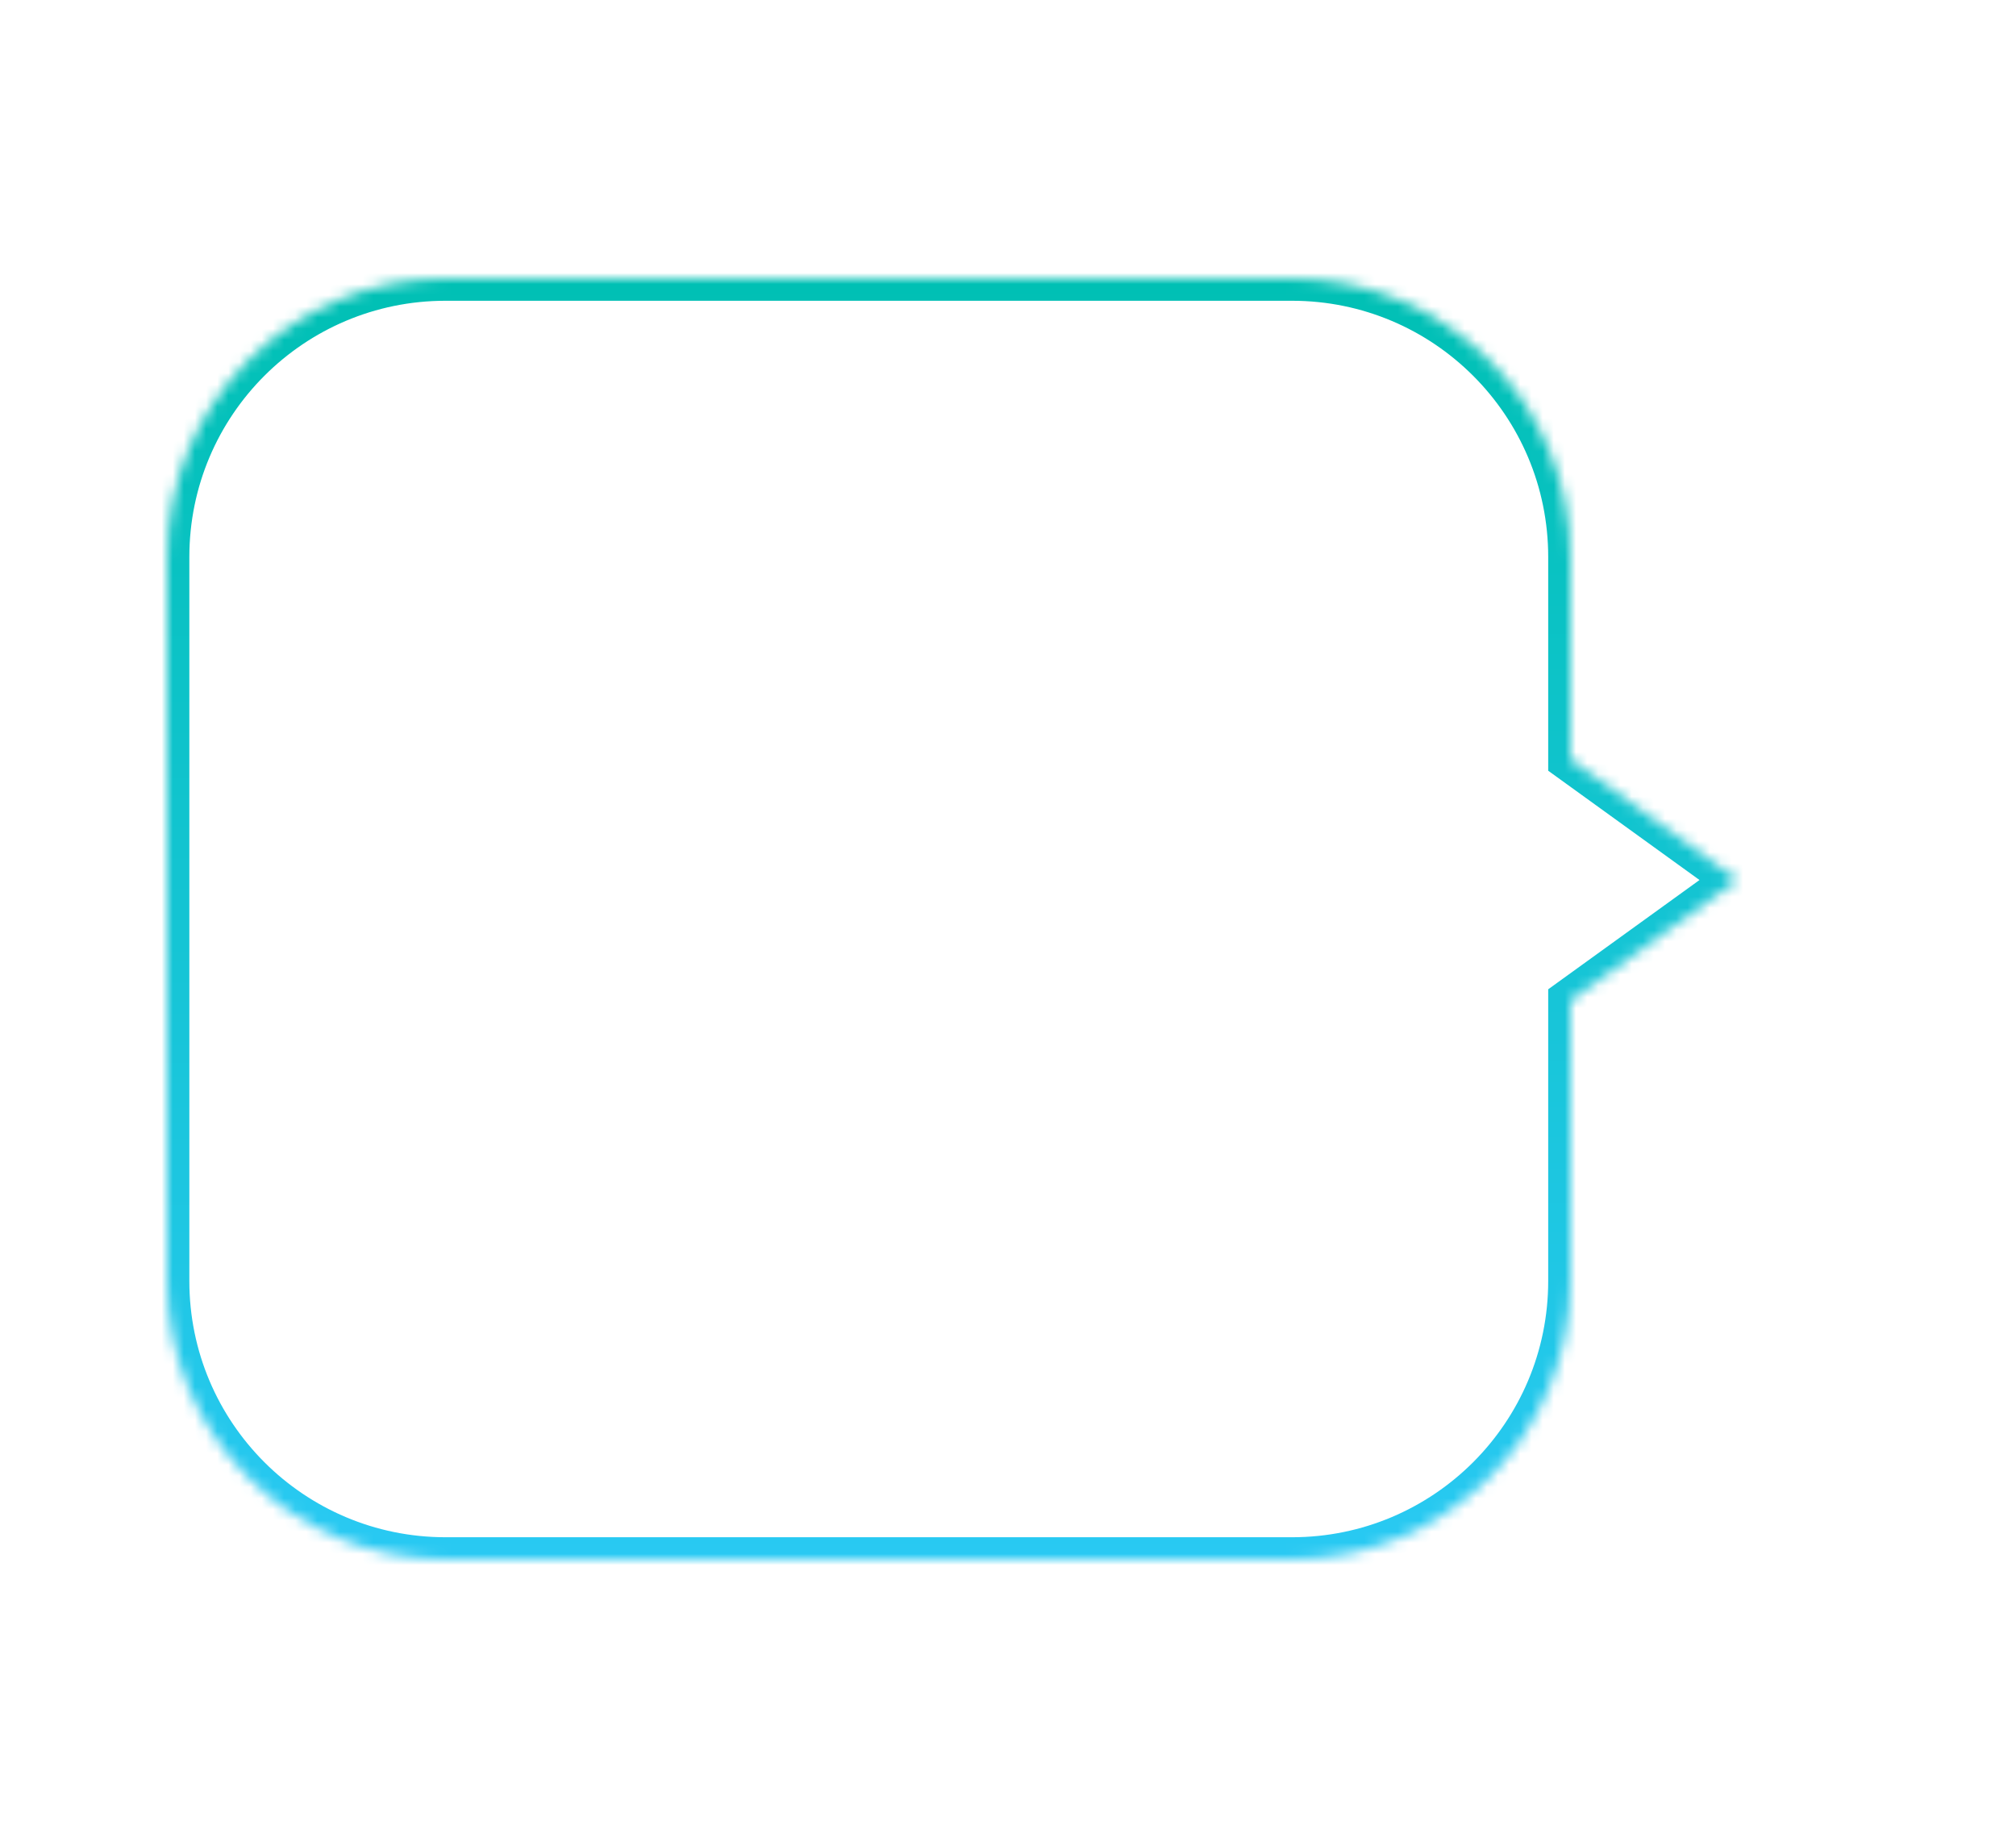 <svg width="181" height="165" viewBox="0 0 181 165" fill="none" xmlns="http://www.w3.org/2000/svg">
<g filter="url(#filter0_d_1_2443)">
<mask id="path-1-inside-1_1_2443" fill="white">
<path fill-rule="evenodd" clip-rule="evenodd" d="M15 45C15 31.193 26.193 20 40 20L116 20C129.807 20 141 31.193 141 45L141 63.167L156 74L141 84.833L141 110C141 123.807 129.807 135 116 135L40 135C26.193 135 15 123.807 15 110L15 45Z"/>
</mask>
<path d="M141 45L139 45L141 45ZM141 63.167L139.829 64.788L139 64.189L139 63.167L141 63.167ZM156 74L157.171 72.379L159.416 74L157.171 75.621L156 74ZM141 84.833L139 84.833L139 83.811L139.829 83.212L141 84.833ZM40 22C27.297 22 17 32.297 17 45L13 45C13 30.088 25.088 18 40 18L40 22ZM116 22L40 22L40 18L116 18L116 22ZM139 45C139 32.297 128.703 22 116 22L116 18C130.912 18 143 30.088 143 45L139 45ZM139 63.167L139 45L143 45L143 63.167L139 63.167ZM154.829 75.621L139.829 64.788L142.171 61.545L157.171 72.379L154.829 75.621ZM139.829 83.212L154.829 72.379L157.171 75.621L142.171 86.455L139.829 83.212ZM139 110L139 84.833L143 84.833L143 110L139 110ZM116 133C128.703 133 139 122.703 139 110L143 110C143 124.912 130.912 137 116 137L116 133ZM40 133L116 133L116 137L40 137L40 133ZM17 110C17 122.703 27.297 133 40 133L40 137C25.088 137 13 124.912 13 110L17 110ZM17 45L17 110L13 110L13 45L17 45Z" fill="url(#paint0_linear_1_2443)" mask="url(#path-1-inside-1_1_2443)"/>
</g>
<defs>
<filter id="filter0_d_1_2443" x="-10" y="0" width="191" height="165" filterUnits="userSpaceOnUse" color-interpolation-filters="sRGB">
<feFlood flood-opacity="0" result="BackgroundImageFix"/>
<feColorMatrix in="SourceAlpha" type="matrix" values="0 0 0 0 0 0 0 0 0 0 0 0 0 0 0 0 0 0 127 0" result="hardAlpha"/>
<feOffset dy="5"/>
<feGaussianBlur stdDeviation="12.5"/>
<feComposite in2="hardAlpha" operator="out"/>
<feColorMatrix type="matrix" values="0 0 0 0 0.11 0 0 0 0 0.086 0 0 0 0 0.294 0 0 0 0.2 0"/>
<feBlend mode="normal" in2="BackgroundImageFix" result="effect1_dropShadow_1_2443"/>
<feBlend mode="normal" in="SourceGraphic" in2="effect1_dropShadow_1_2443" result="shape"/>
</filter>
<linearGradient id="paint0_linear_1_2443" x1="119.217" y1="20" x2="119.341" y2="135.001" gradientUnits="userSpaceOnUse">
<stop stop-color="#00C0B4"/>
<stop offset="1" stop-color="#29C9F3"/>
</linearGradient>
</defs>
</svg>
